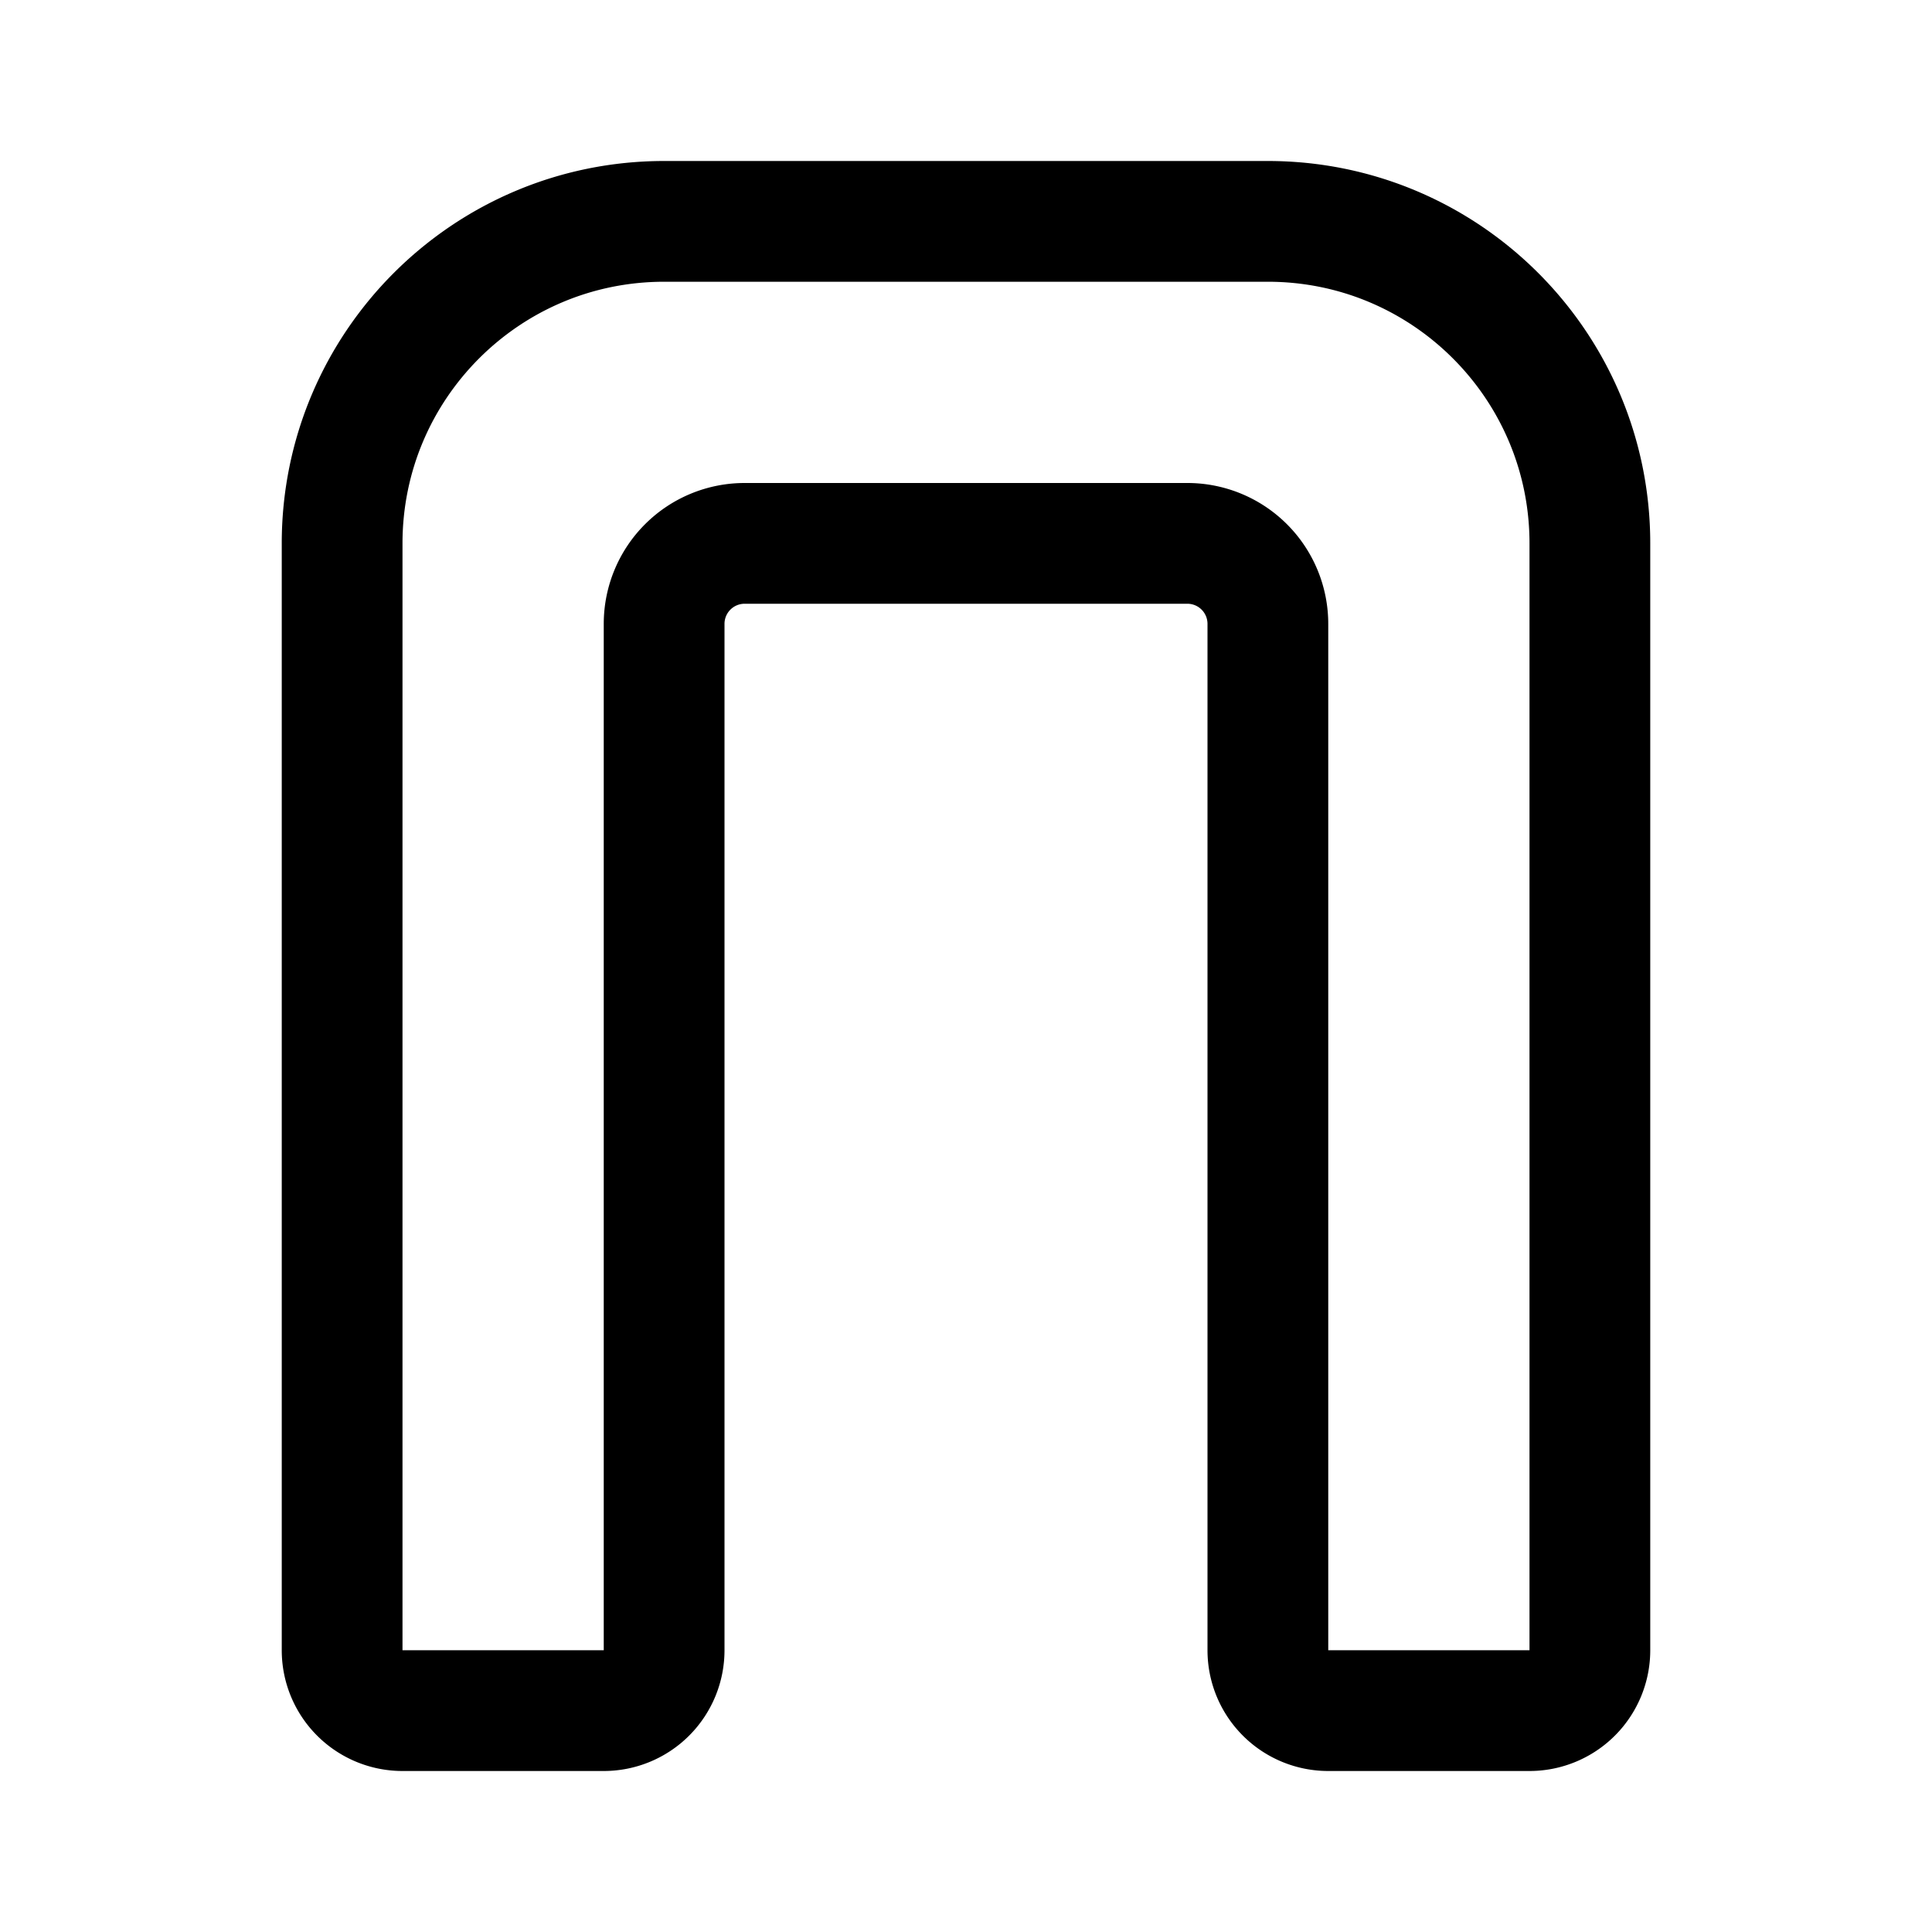 <svg xmlns="http://www.w3.org/2000/svg" width="192" height="192" fill="none"><path stroke="#000" stroke-linecap="round" stroke-linejoin="round" stroke-width="12" d="M34 54v110a6 6 0 0 0 6 6h20a6 6 0 0 0 6-6V62a8 8 0 0 1 8-8h44a8 8 0 0 1 8 8v102a6 6 0 0 0 6 6h20a6 6 0 0 0 6-6V54c0-17.673-14.327-32-32-32H66c-17.673 0-32 14.327-32 32"/></svg>